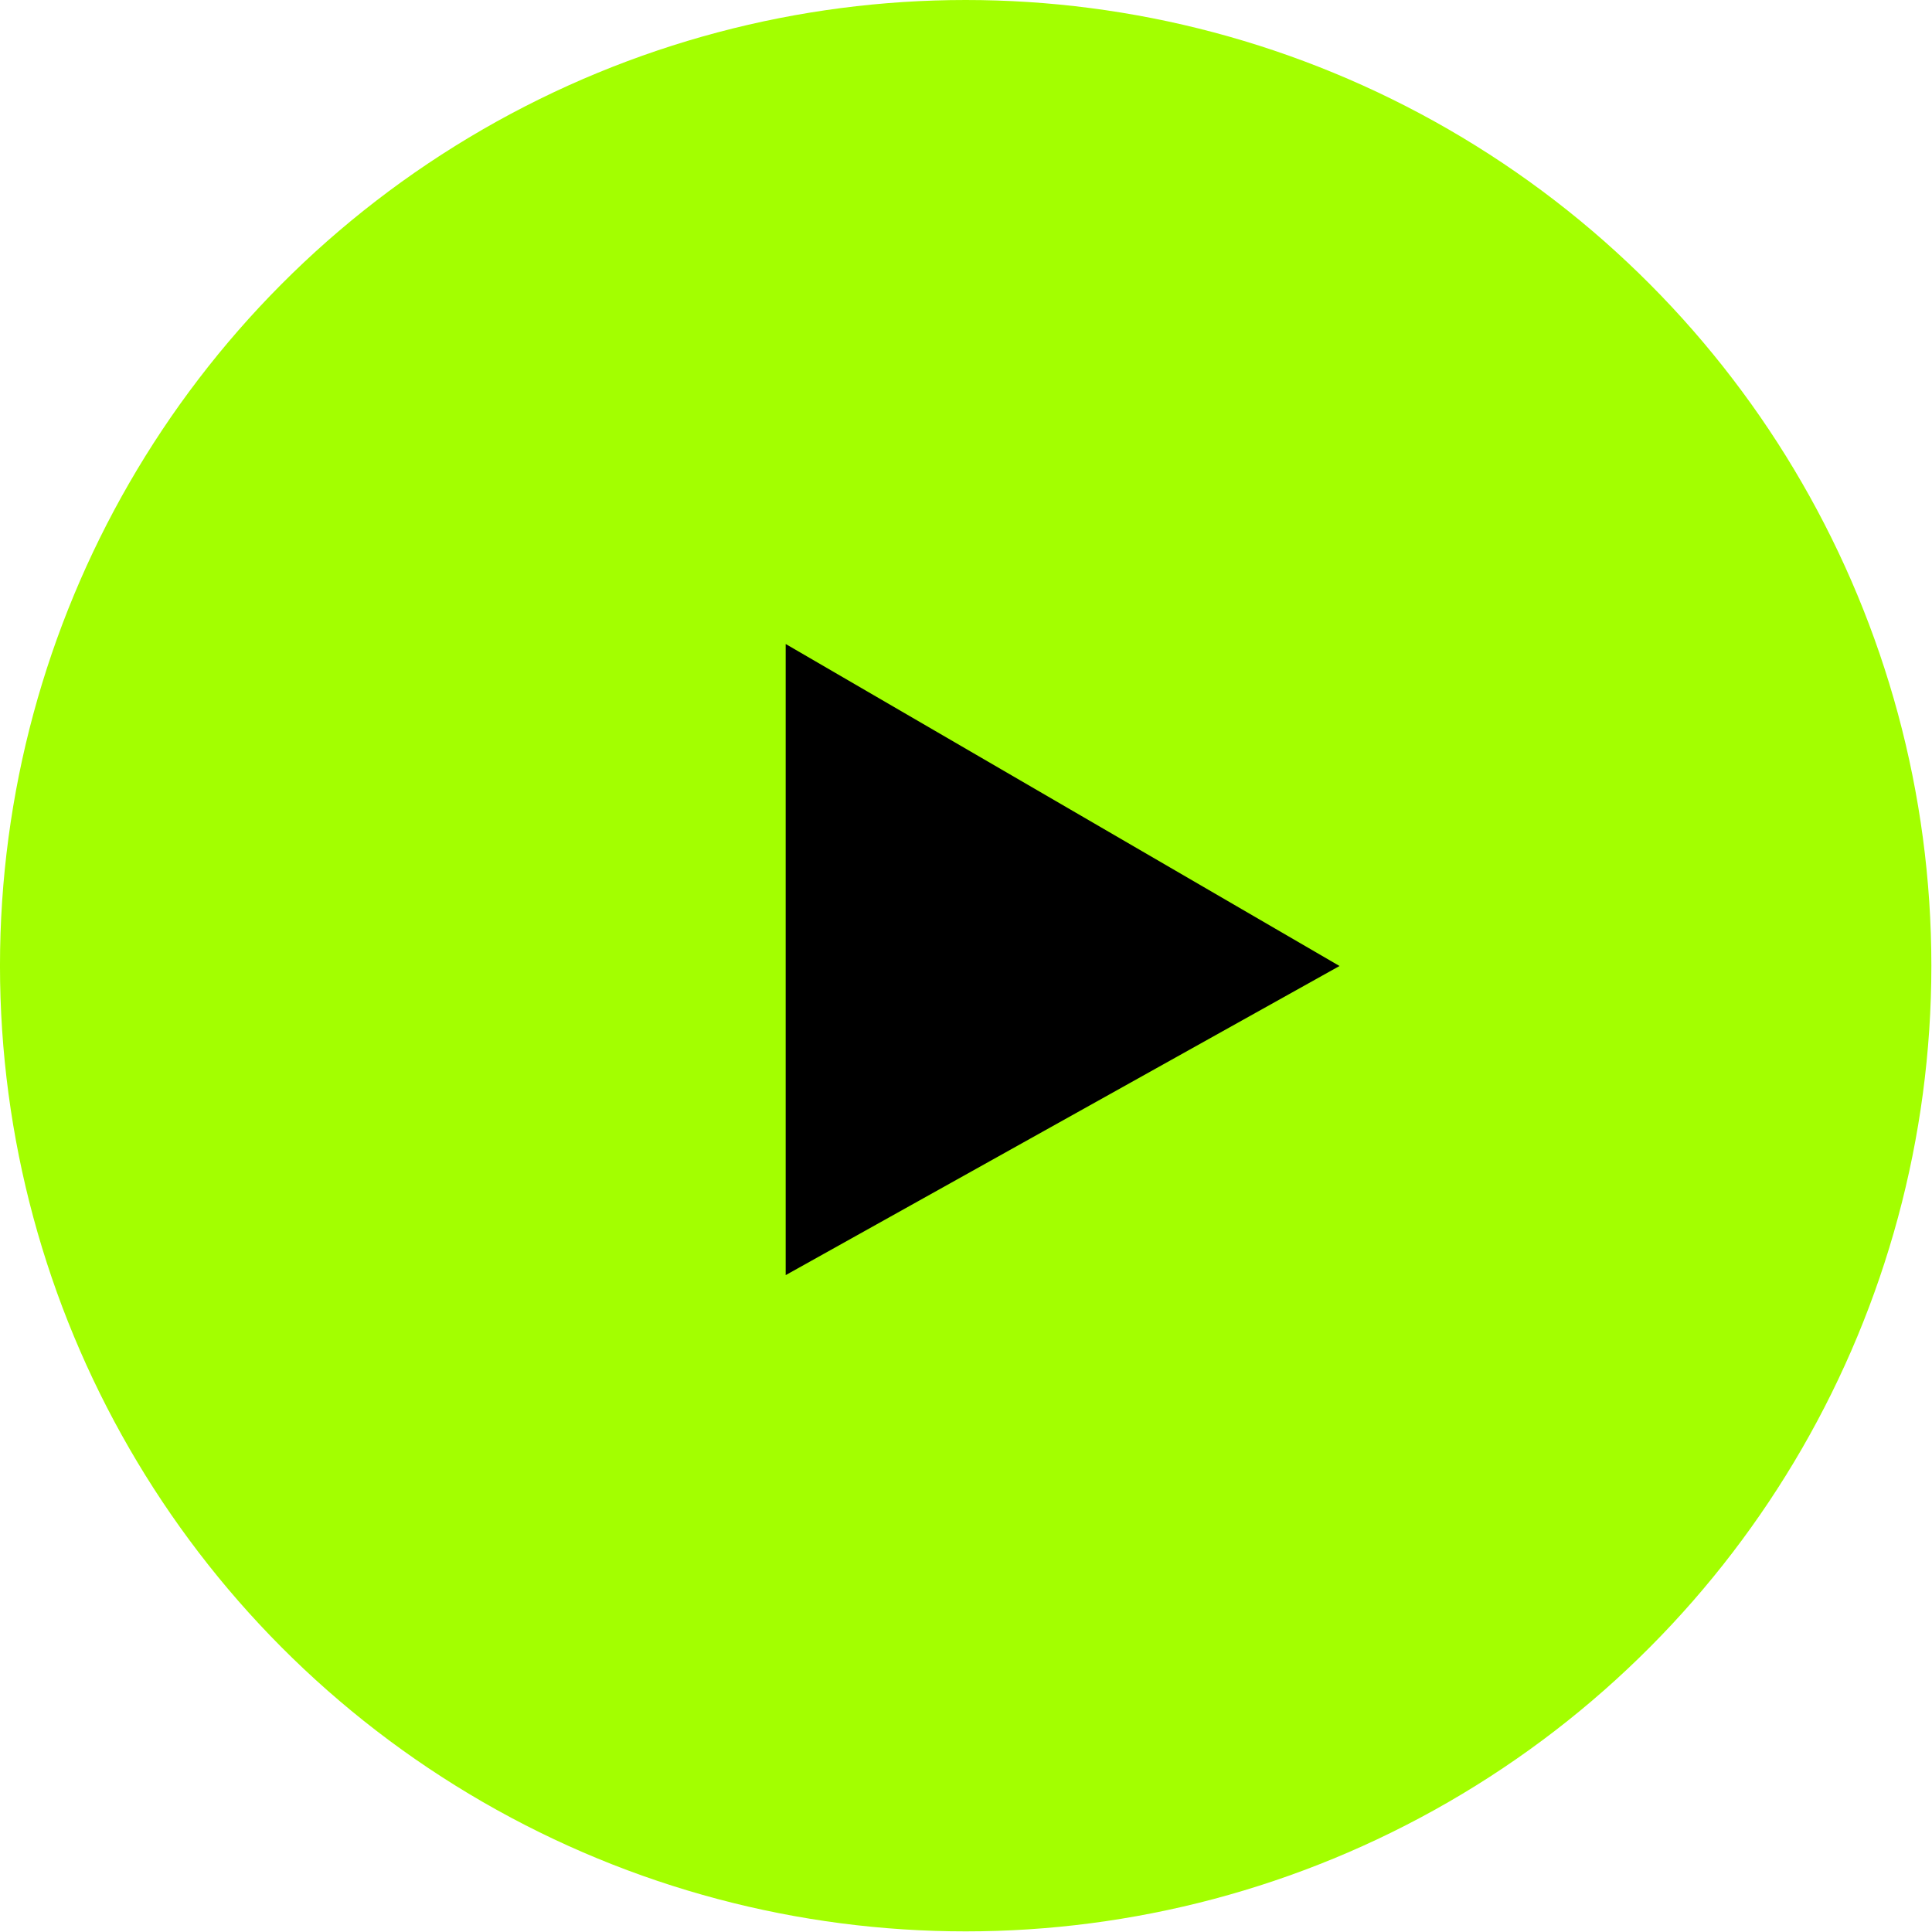 <svg viewBox="0 0 150 150" version="1.1" xmlns="http://www.w3.org/2000/svg" xmlns:xlink="http://www.w3.org/1999/xlink" xml:space="preserve" xmlns:serif="http://www.serif.com/" style="fill-rule:evenodd;clip-rule:evenodd;stroke-linejoin:round;stroke-miterlimit:2;">
    <g id="Artboard2" transform="matrix(1,0,0,1,-885,-25)">
        <rect x="885" y="25" width="150" height="150" style="fill:none;"/>
        <clipPath id="_clip1">
            <rect x="885" y="25" width="150" height="150"/>
        </clipPath>
        <g clip-path="url(#_clip1)">
            <g transform="matrix(1.056,0,0,1.056,880.775,25)">
                <circle cx="75" cy="71" r="71" style="fill:rgb(163,255,0);"/>
            </g>
            <g transform="matrix(1,0,0,1,885,23)">
                <path d="M61,52L61,101L104,77L61,52Z"/>
            </g>
        </g>
    </g>
</svg>